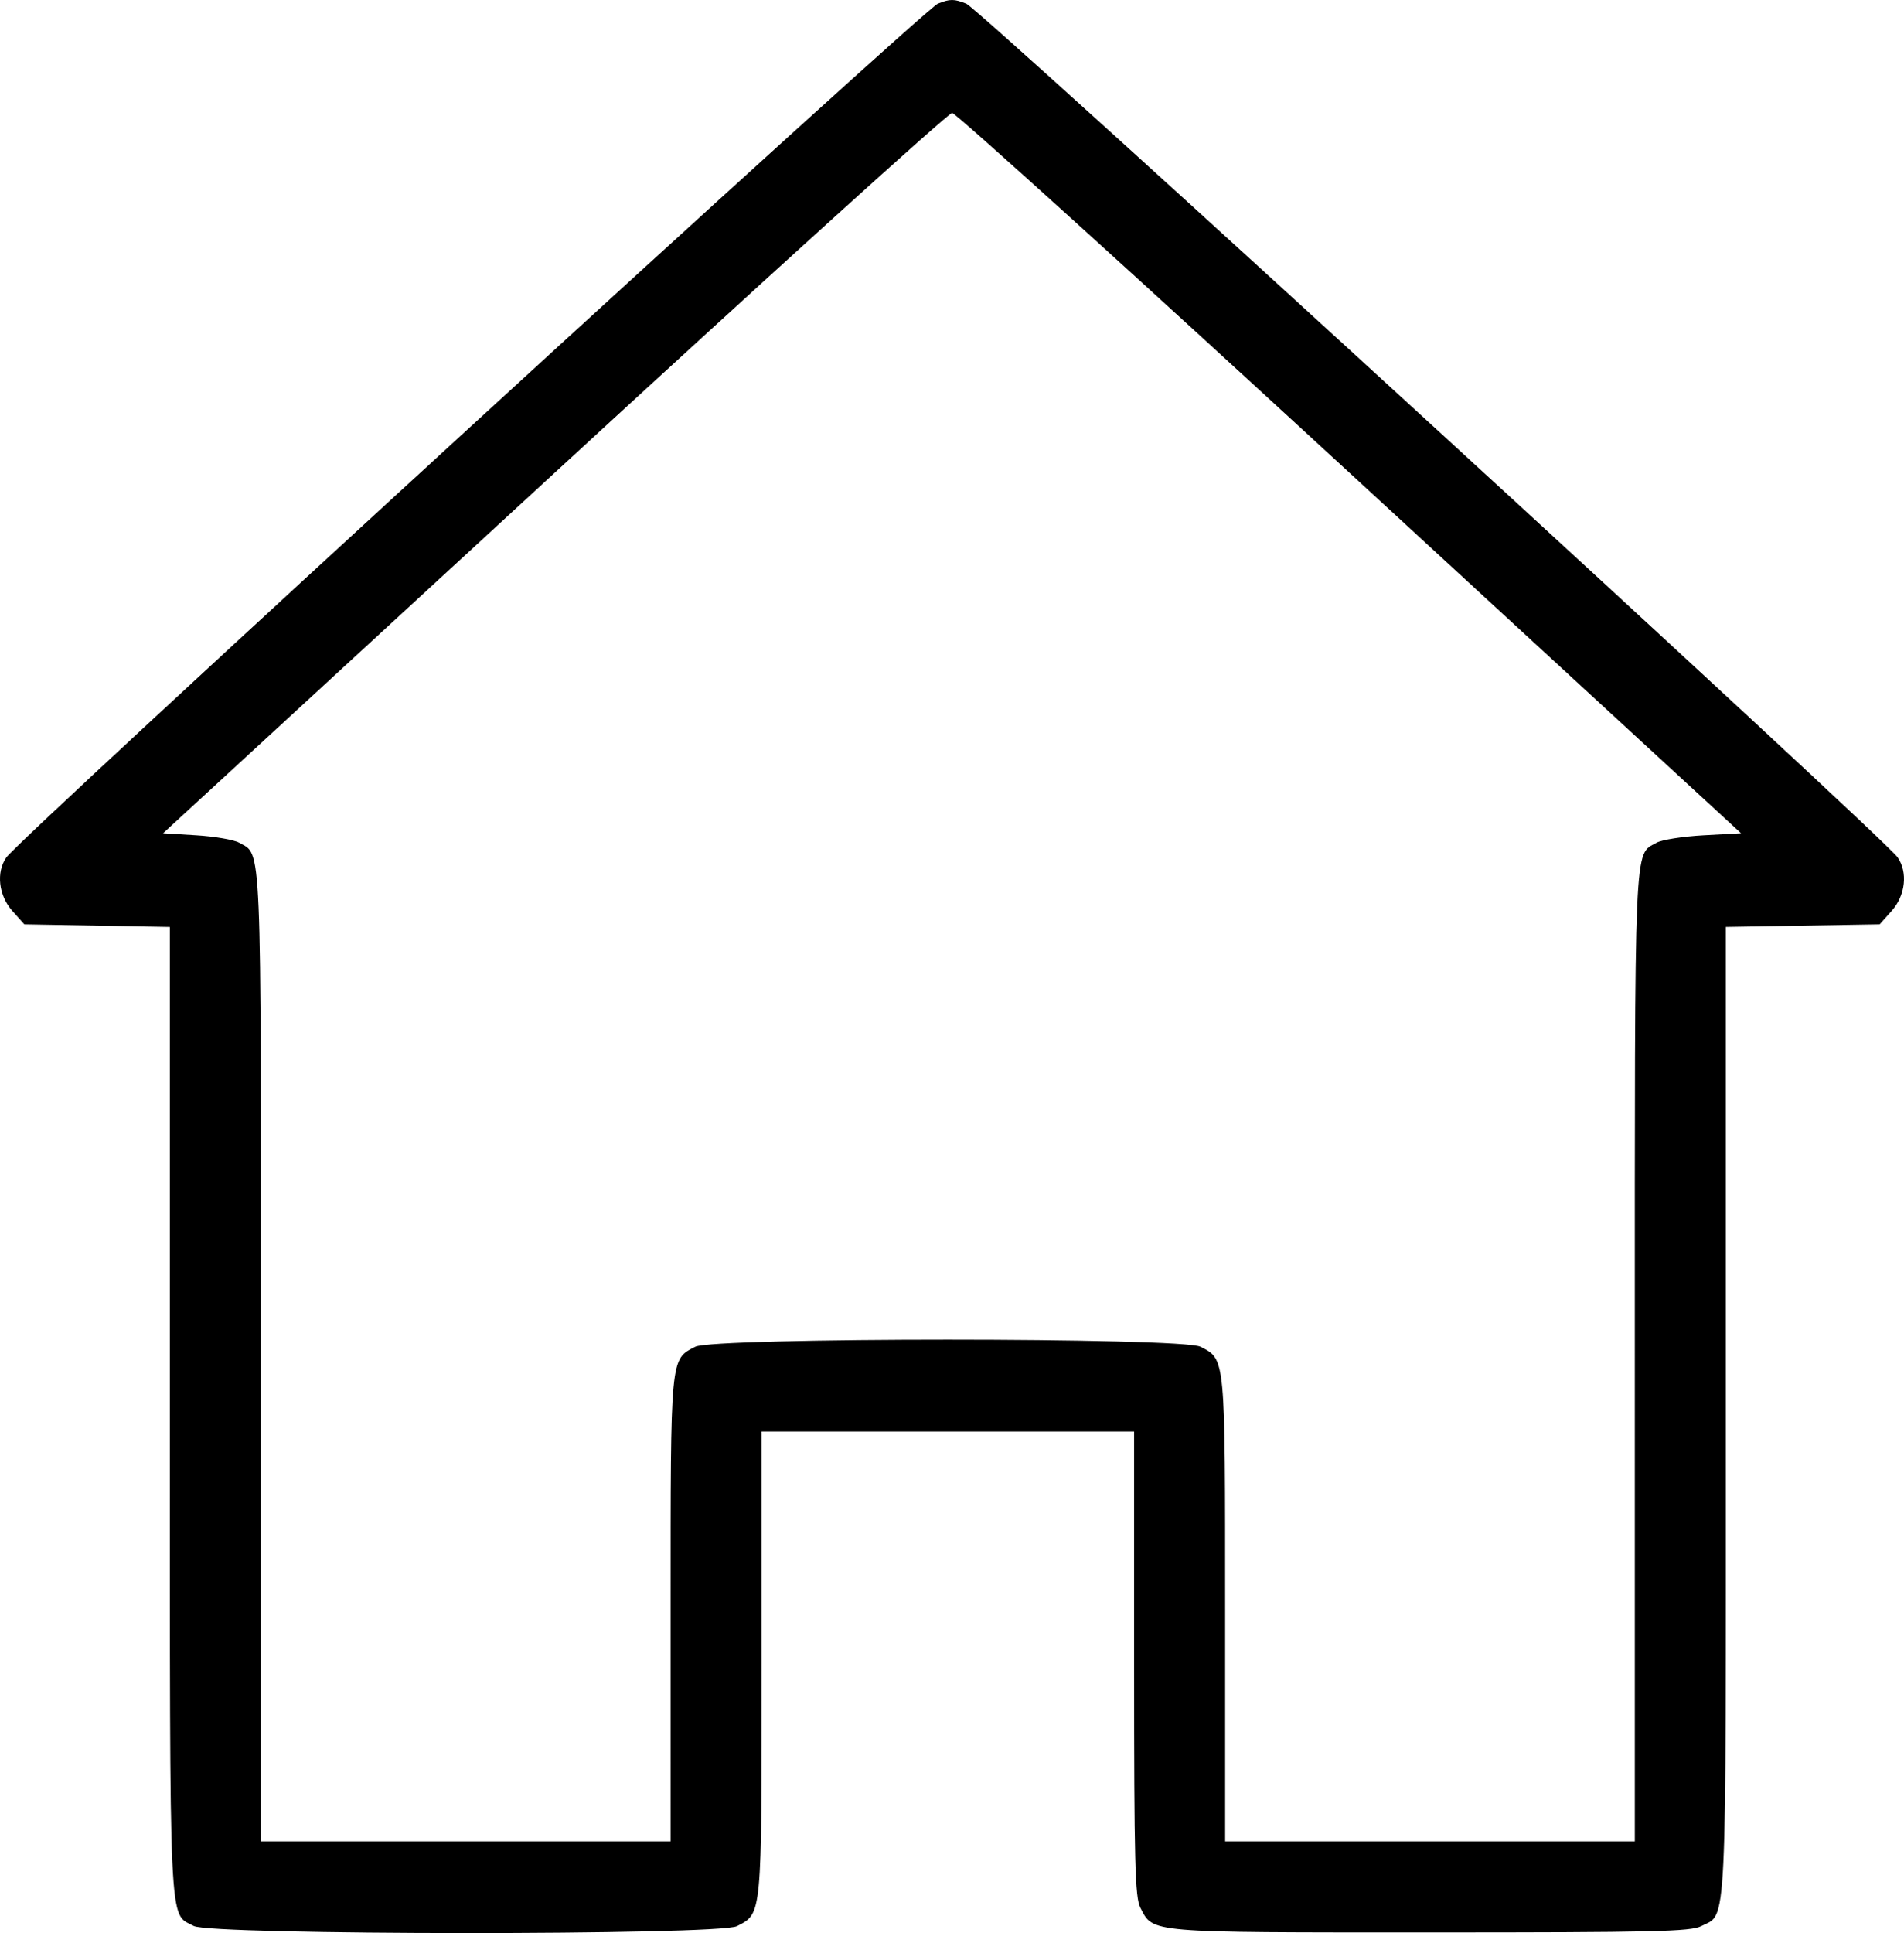 <?xml version="1.0" encoding="UTF-8" standalone="no"?>
<!-- Created with Inkscape (http://www.inkscape.org/) -->

<svg
   version="1.1"
   id="svg1"
   xml:space="preserve"
   width="460.096"
   height="466.922"
   xmlns:inkscape="http://www.inkscape.org/namespaces/inkscape"
   xmlns:sodipodi="http://sodipodi.sourceforge.net/DTD/sodipodi-0.dtd"
   xmlns="http://www.w3.org/2000/svg"
   xmlns:svg="http://www.w3.org/2000/svg"><defs
     id="defs1" /><sodipodi:namedview
     id="namedview1"
     pagecolor="#ffffff"
     bordercolor="#000000"
     borderopacity="0.25"
     inkscape:showpageshadow="2"
     inkscape:pageopacity="0.0"
     inkscape:pagecheckerboard="0"
     inkscape:deskcolor="#d1d1d1" /><inkscape:clipboard
     style="font-variation-settings:normal;opacity:1;vector-effect:none;fill:#000000;fill-opacity:1;stroke-width:1;stroke-linecap:butt;stroke-linejoin:miter;stroke-miterlimit:4;stroke-dasharray:none;stroke-dashoffset:0;stroke-opacity:1;-inkscape-stroke:none;stop-color:#000000;stop-opacity:1"
     min="67.772,15.594"
     max="527.867,482.516"
     geom-min="67.772,15.594"
     geom-max="527.867,482.516" /><g
     id="g1"
     transform="translate(-67.772,-15.594)"><path
       style="fill:#000000"
       d="m 114.584,480.8 c -6.087,-3.303 -5.763,3.698 -5.763,-124.32 v -116.985 l -17.584,-0.314 -17.584,-0.314 -2.916,-3.266 C 67.424,231.888 66.8,226.267 69.306,222.691 72.594,217.996 291.105,17.8 294.382,16.48 c 2.931,-1.181 3.95,-1.181 6.894,0 3.314,1.329 221.687,201.395 225.024,206.159 2.539,3.625 1.936,9.23 -1.395,12.961 l -2.916,3.266 -18.584,0.312 -18.584,0.312 V 356.477 c 0,128.478 0.354,121.103 -5.967,124.372 -2.53,1.308 -11.534,1.517 -65.533,1.517 -68.681,0 -66.815,0.159 -69.983,-5.967 -1.303,-2.52 -1.517,-10.839 -1.517,-58.983 v -56.05 h -45 -45 v 56.05 c 0,61.49 0.113,60.289 -5.967,63.433 -4.36,2.254 -127.109,2.209 -131.27,-0.049 z m 115.237,-76.484 c 0,-61.49 -0.113,-60.289 5.967,-63.433 4.41,-2.28 117.656,-2.28 122.065,0 6.08,3.144 5.967,1.943 5.967,63.433 v 56.05 h 49.5 49.5 V 343.316 c 0,-126.87 -0.248,-121.024 5.26,-124.171 1.232,-0.704 6.328,-1.505 11.326,-1.78 l 9.086,-0.5 -94.54,-87 C 341.956,82.015 298.707,42.865 297.845,42.865 c -0.862,0 -44.115,39.15 -96.117,87 l -94.549,87 8.071,0.5 c 4.439,0.275 9.079,1.076 10.311,1.78 5.508,3.147 5.26,-2.699 5.26,124.171 v 117.05 h 49.5 49.5 z"
       id="path1" /></g></svg>
